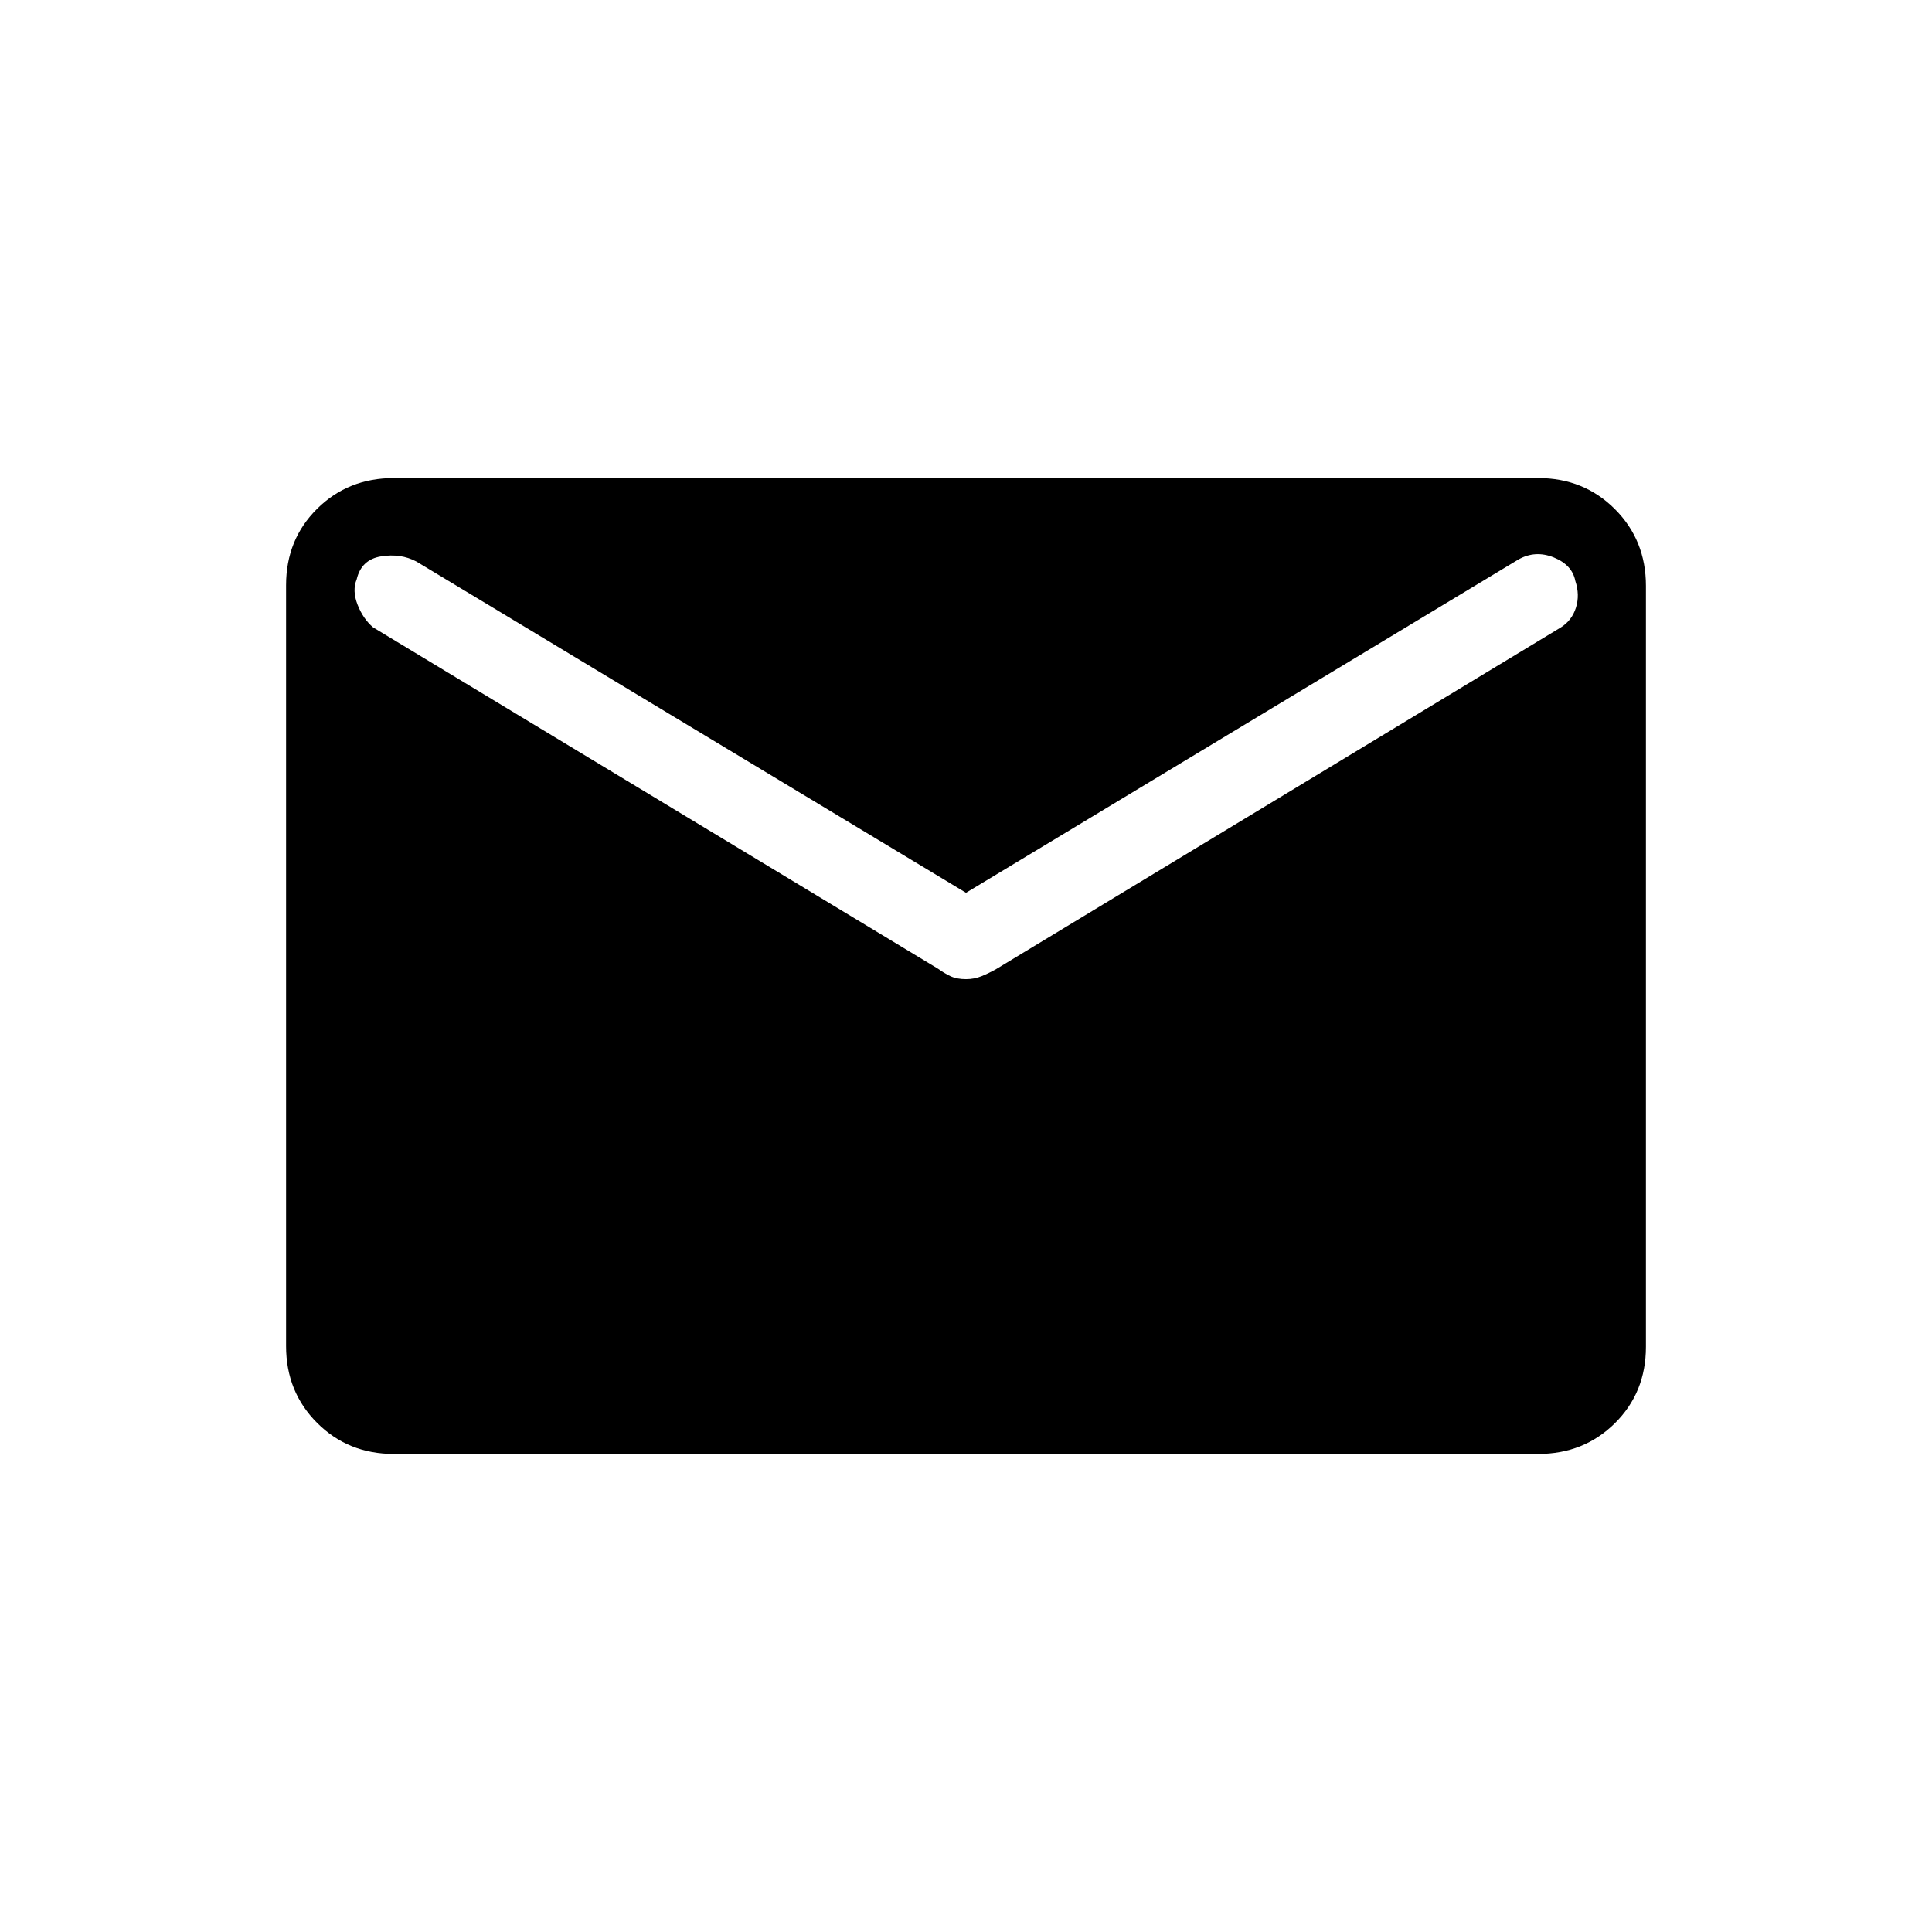<svg xmlns="http://www.w3.org/2000/svg" height="20" viewBox="0 -960 960 960" width="20"><path d="M195.69-237.54q-22.7 0-38.12-15.43-15.42-15.43-15.42-38.15v-378.09q0-22.71 15.42-37.98 15.42-15.27 38.12-15.27h568.62q22.7 0 38.12 15.43 15.42 15.43 15.42 38.15v378.09q0 22.71-15.42 37.98-15.42 15.27-38.12 15.27H195.69ZM480-473.46q4.14 0 7.79-1.5 3.65-1.5 7.4-3.62l280.43-169.69q5.46-3.46 7.46-9.8 2-6.34-.31-13.28-1.54-7.95-10.71-11.67-9.18-3.71-17.56 1.02L480-516.38 206.88-681q-7.76-4.12-17.55-2.54-9.79 1.58-12.1 11.42-2.31 5.54.44 12.58t7.71 11.27l280.81 169.69q2.91 2.12 6.05 3.62 3.14 1.5 7.76 1.5Z"/></svg>
